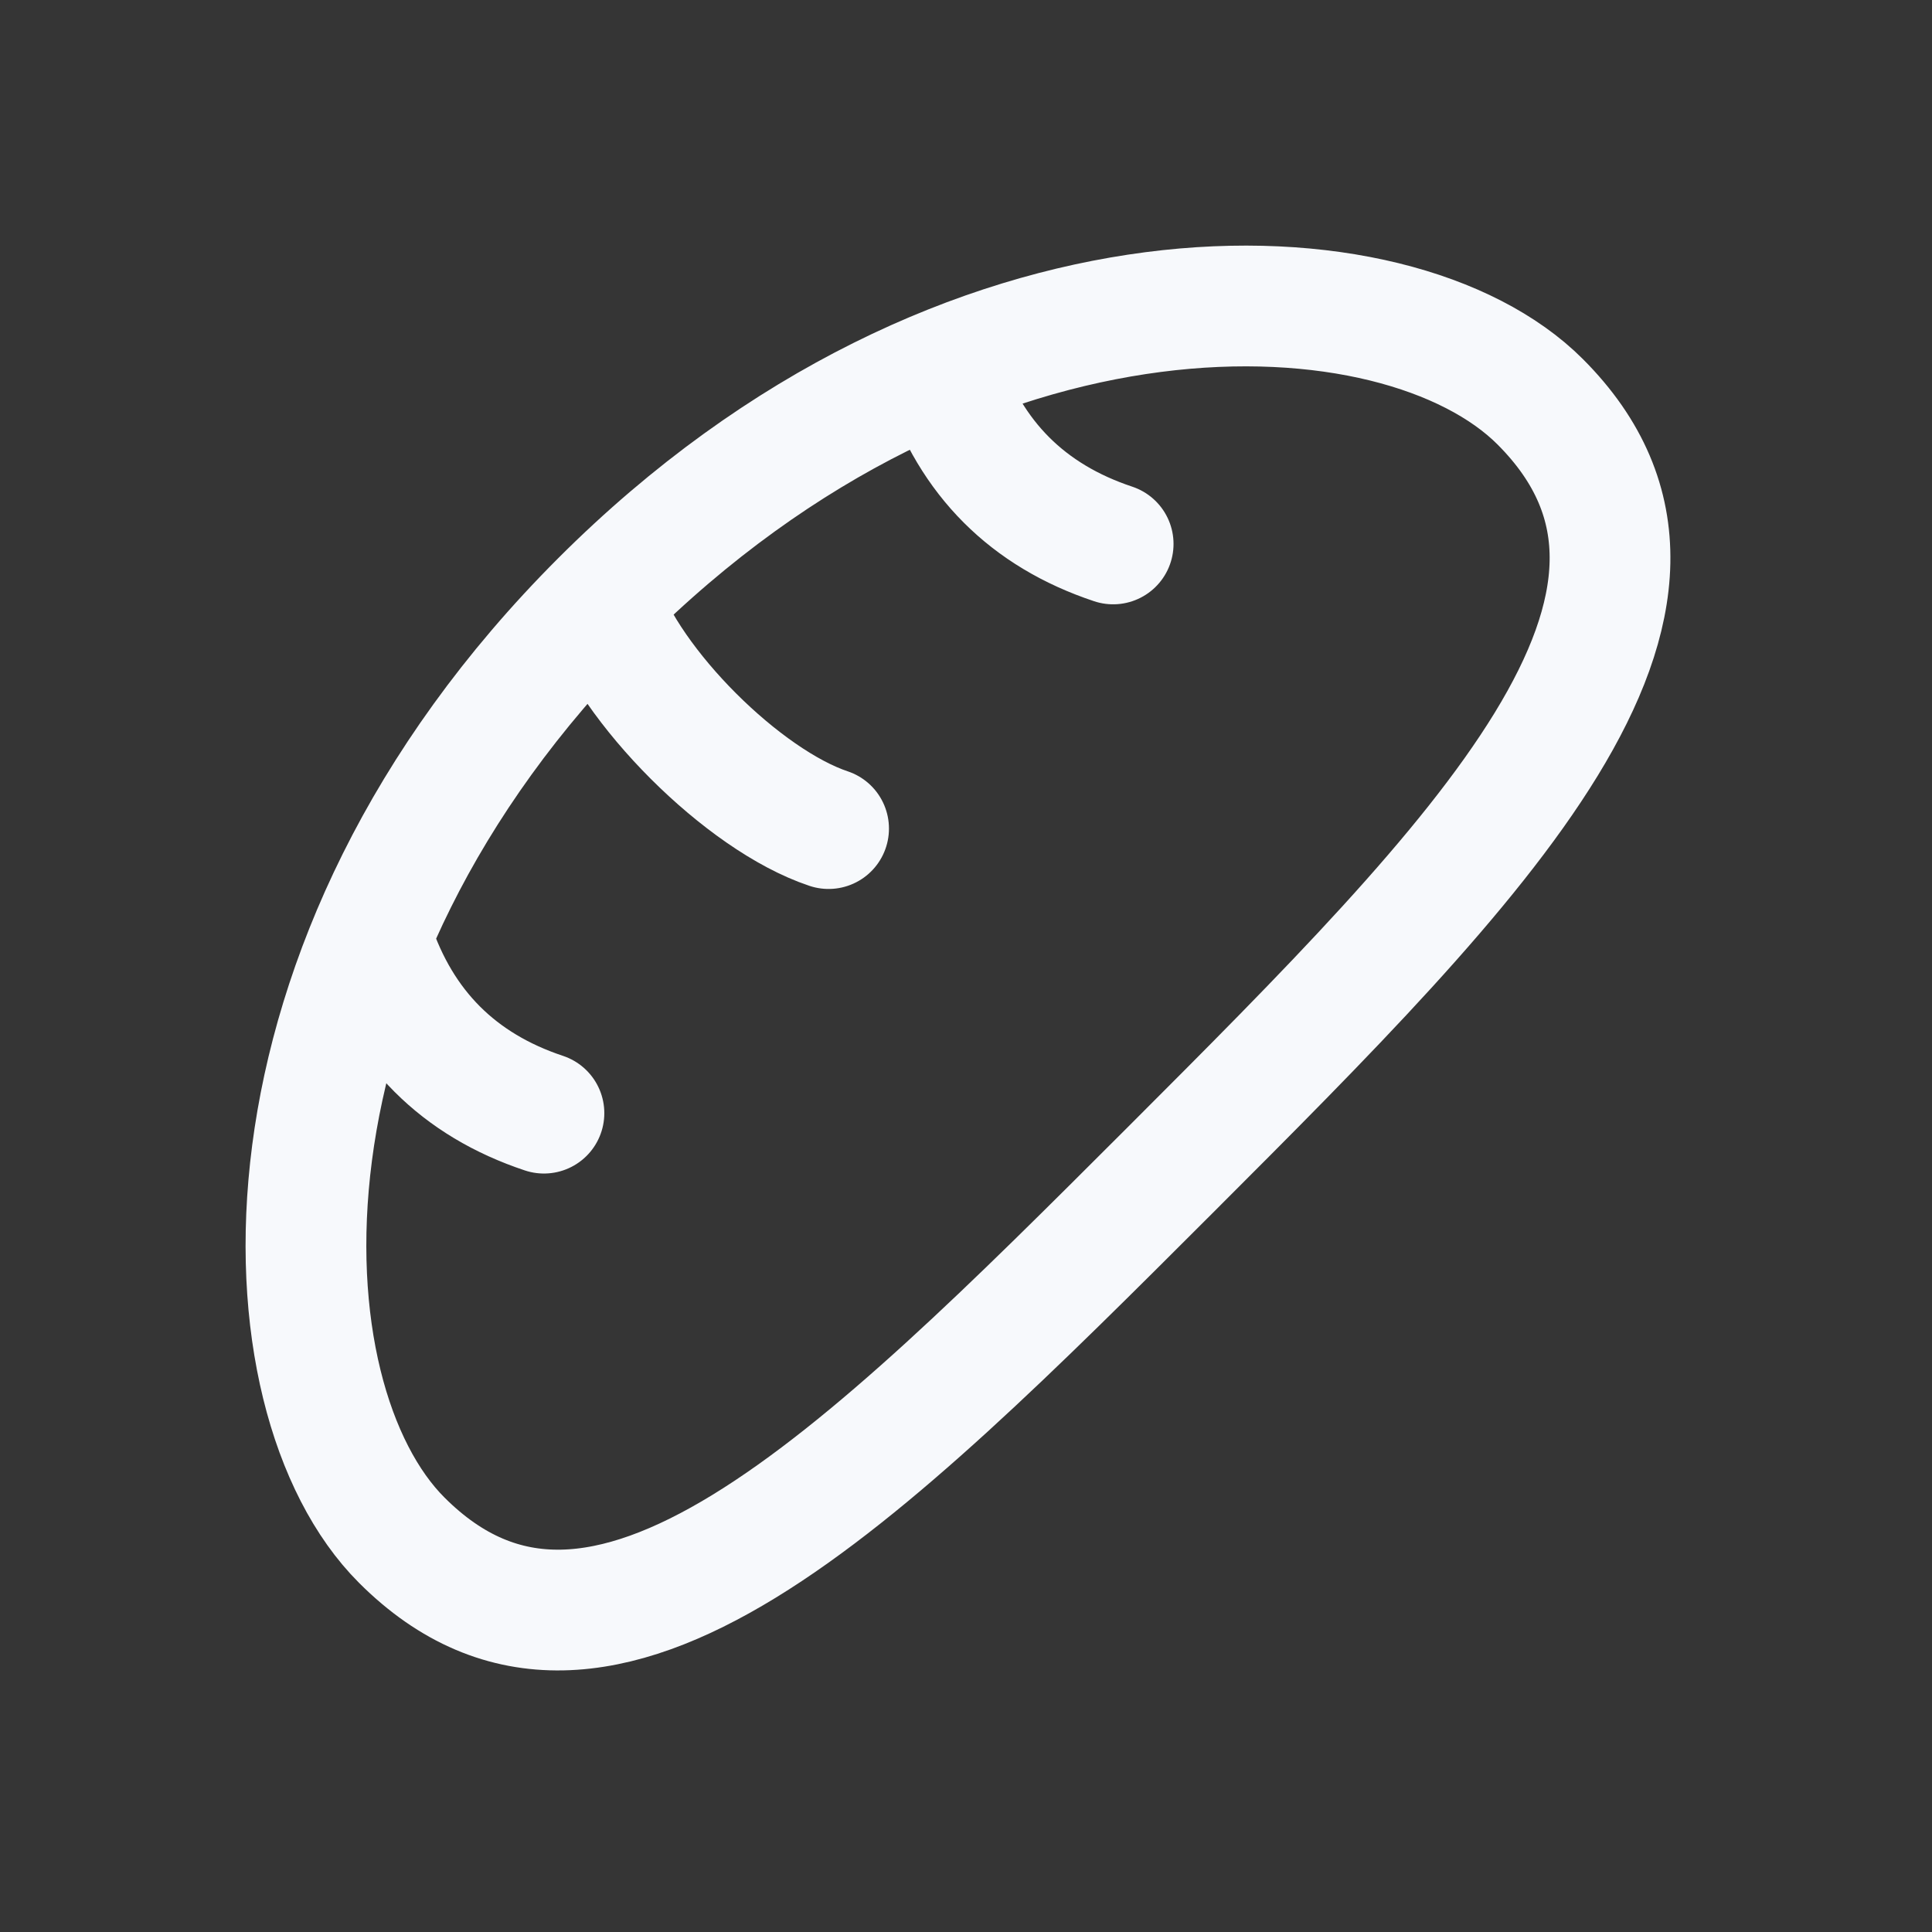 <svg xmlns="http://www.w3.org/2000/svg" width="24" height="24" fill="none"><rect width="100%" height="100%" fill="#333333" stroke="none"/><path fill="#fff" fill-opacity=".01" d="M24 0v24H0V0z"/><path stroke="#F7F9FC" stroke-linecap="round" stroke-width="1.5" d="M7.464 7.465c-4.5 4.5-4.242 9.899-2.474 11.667 2.474 2.475 5.688-.74 9.546-4.596 3.856-3.857 7.07-7.071 4.596-9.546-1.768-1.768-7.168-2.025-11.668 2.475Zm0 0c.354 1.06 1.768 2.474 2.829 2.828m1.414-5.657c.354 1.06 1.06 1.768 2.121 2.121m-9.192 4.95c.354 1.06 1.06 1.768 2.121 2.121"/></svg>